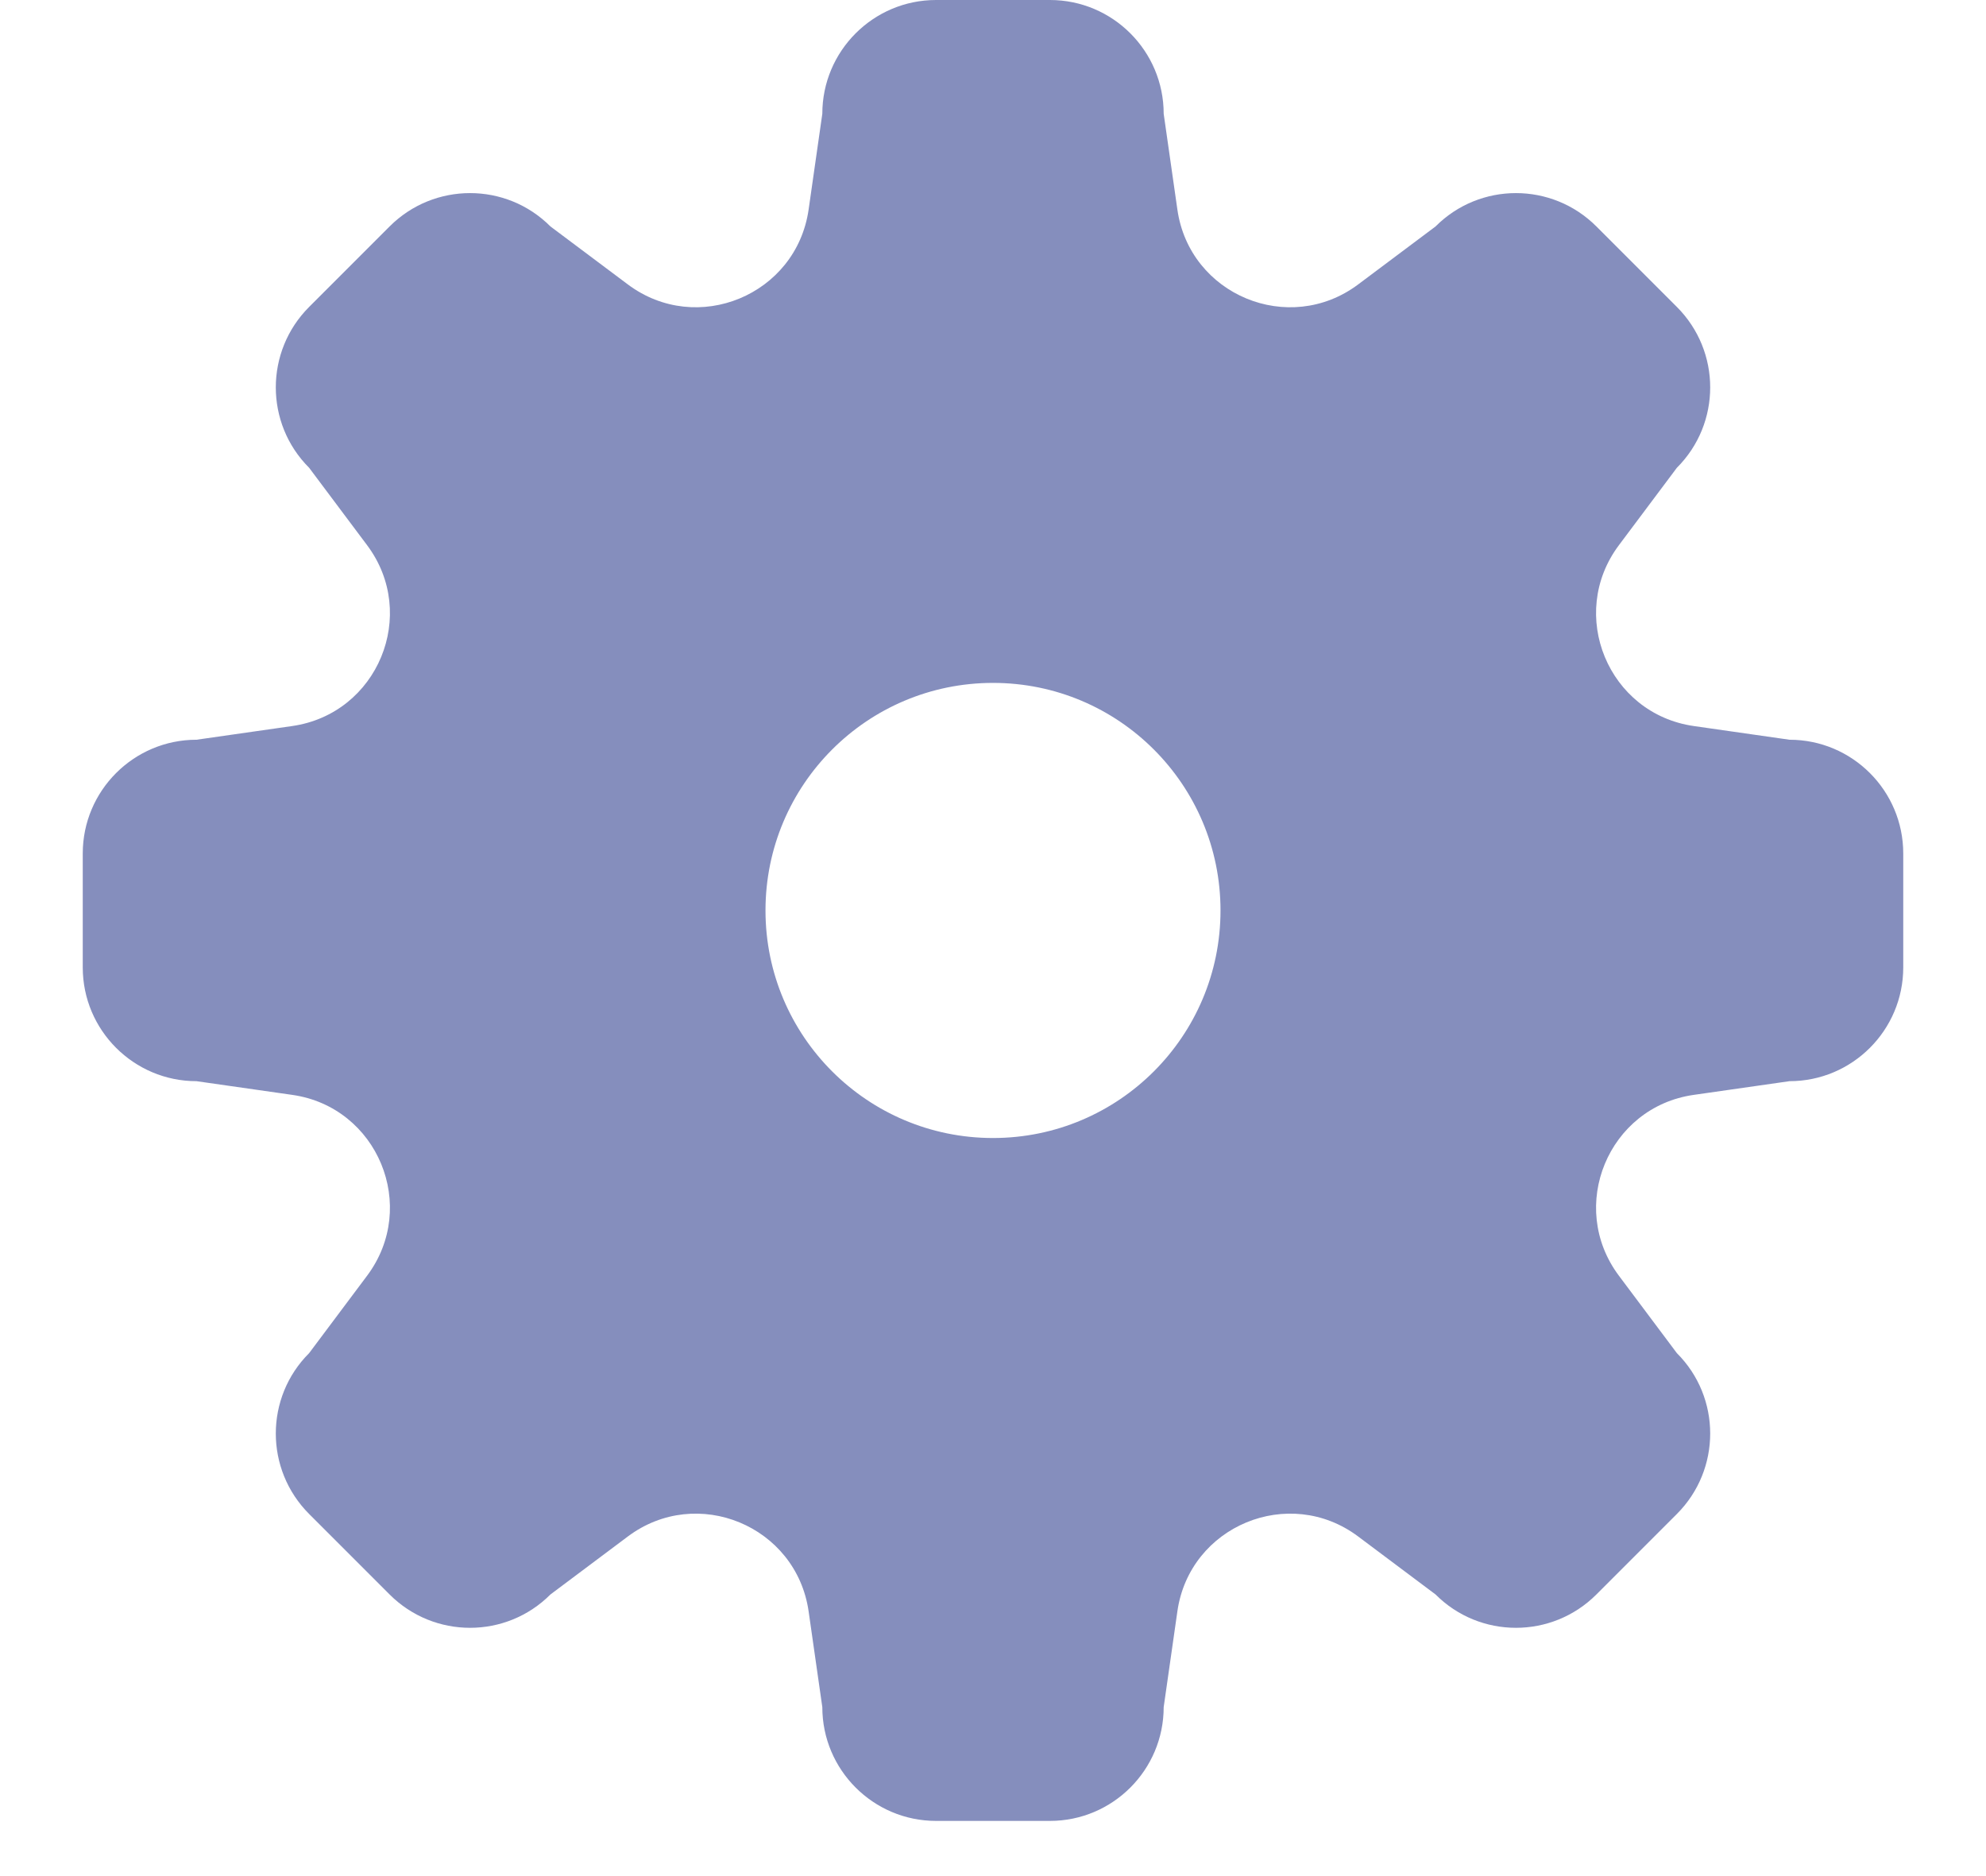 <svg width="18" height="17" viewBox="0 0 18 17" fill="none" xmlns="http://www.w3.org/2000/svg">
<path fill-rule="evenodd" clip-rule="evenodd" d="M8.484 0C7.915 0 7.453 0.462 7.453 1.031L7.329 1.898C7.218 2.674 6.317 3.047 5.69 2.577L4.989 2.052C4.587 1.649 3.934 1.649 3.531 2.052L2.802 2.781C2.399 3.184 2.399 3.837 2.802 4.239L3.327 4.94C3.797 5.567 3.424 6.468 2.648 6.579L1.781 6.703C1.212 6.703 0.75 7.165 0.75 7.734V8.766C0.75 9.335 1.212 9.797 1.781 9.797L2.648 9.921C3.424 10.031 3.797 10.933 3.327 11.56L2.802 12.261C2.399 12.663 2.399 13.316 2.802 13.719L3.531 14.448C3.934 14.851 4.587 14.851 4.989 14.448L5.69 13.923C6.317 13.453 7.218 13.826 7.329 14.602L7.453 15.469C7.453 16.038 7.915 16.5 8.484 16.5H9.516C10.085 16.5 10.547 16.038 10.547 15.469L10.671 14.602C10.781 13.826 11.683 13.453 12.31 13.923L13.011 14.448C13.413 14.851 14.066 14.851 14.469 14.448L15.198 13.719C15.601 13.316 15.601 12.663 15.198 12.261L14.673 11.56C14.203 10.933 14.576 10.031 15.352 9.921L16.219 9.797C16.788 9.797 17.25 9.335 17.25 8.766V7.734C17.25 7.165 16.788 6.703 16.219 6.703L15.352 6.579C14.576 6.468 14.203 5.567 14.673 4.94L15.198 4.239C15.601 3.837 15.601 3.184 15.198 2.781L14.469 2.052C14.066 1.649 13.413 1.649 13.011 2.052L12.31 2.577C11.683 3.047 10.781 2.674 10.671 1.898L10.547 1.031C10.547 0.462 10.085 0 9.516 0H8.484ZM9 10.312C10.139 10.312 11.062 9.389 11.062 8.25C11.062 7.111 10.139 6.188 9 6.188C7.861 6.188 6.938 7.111 6.938 8.25C6.938 9.389 7.861 10.312 9 10.312Z" fill="#858EBD"/>
</svg>
